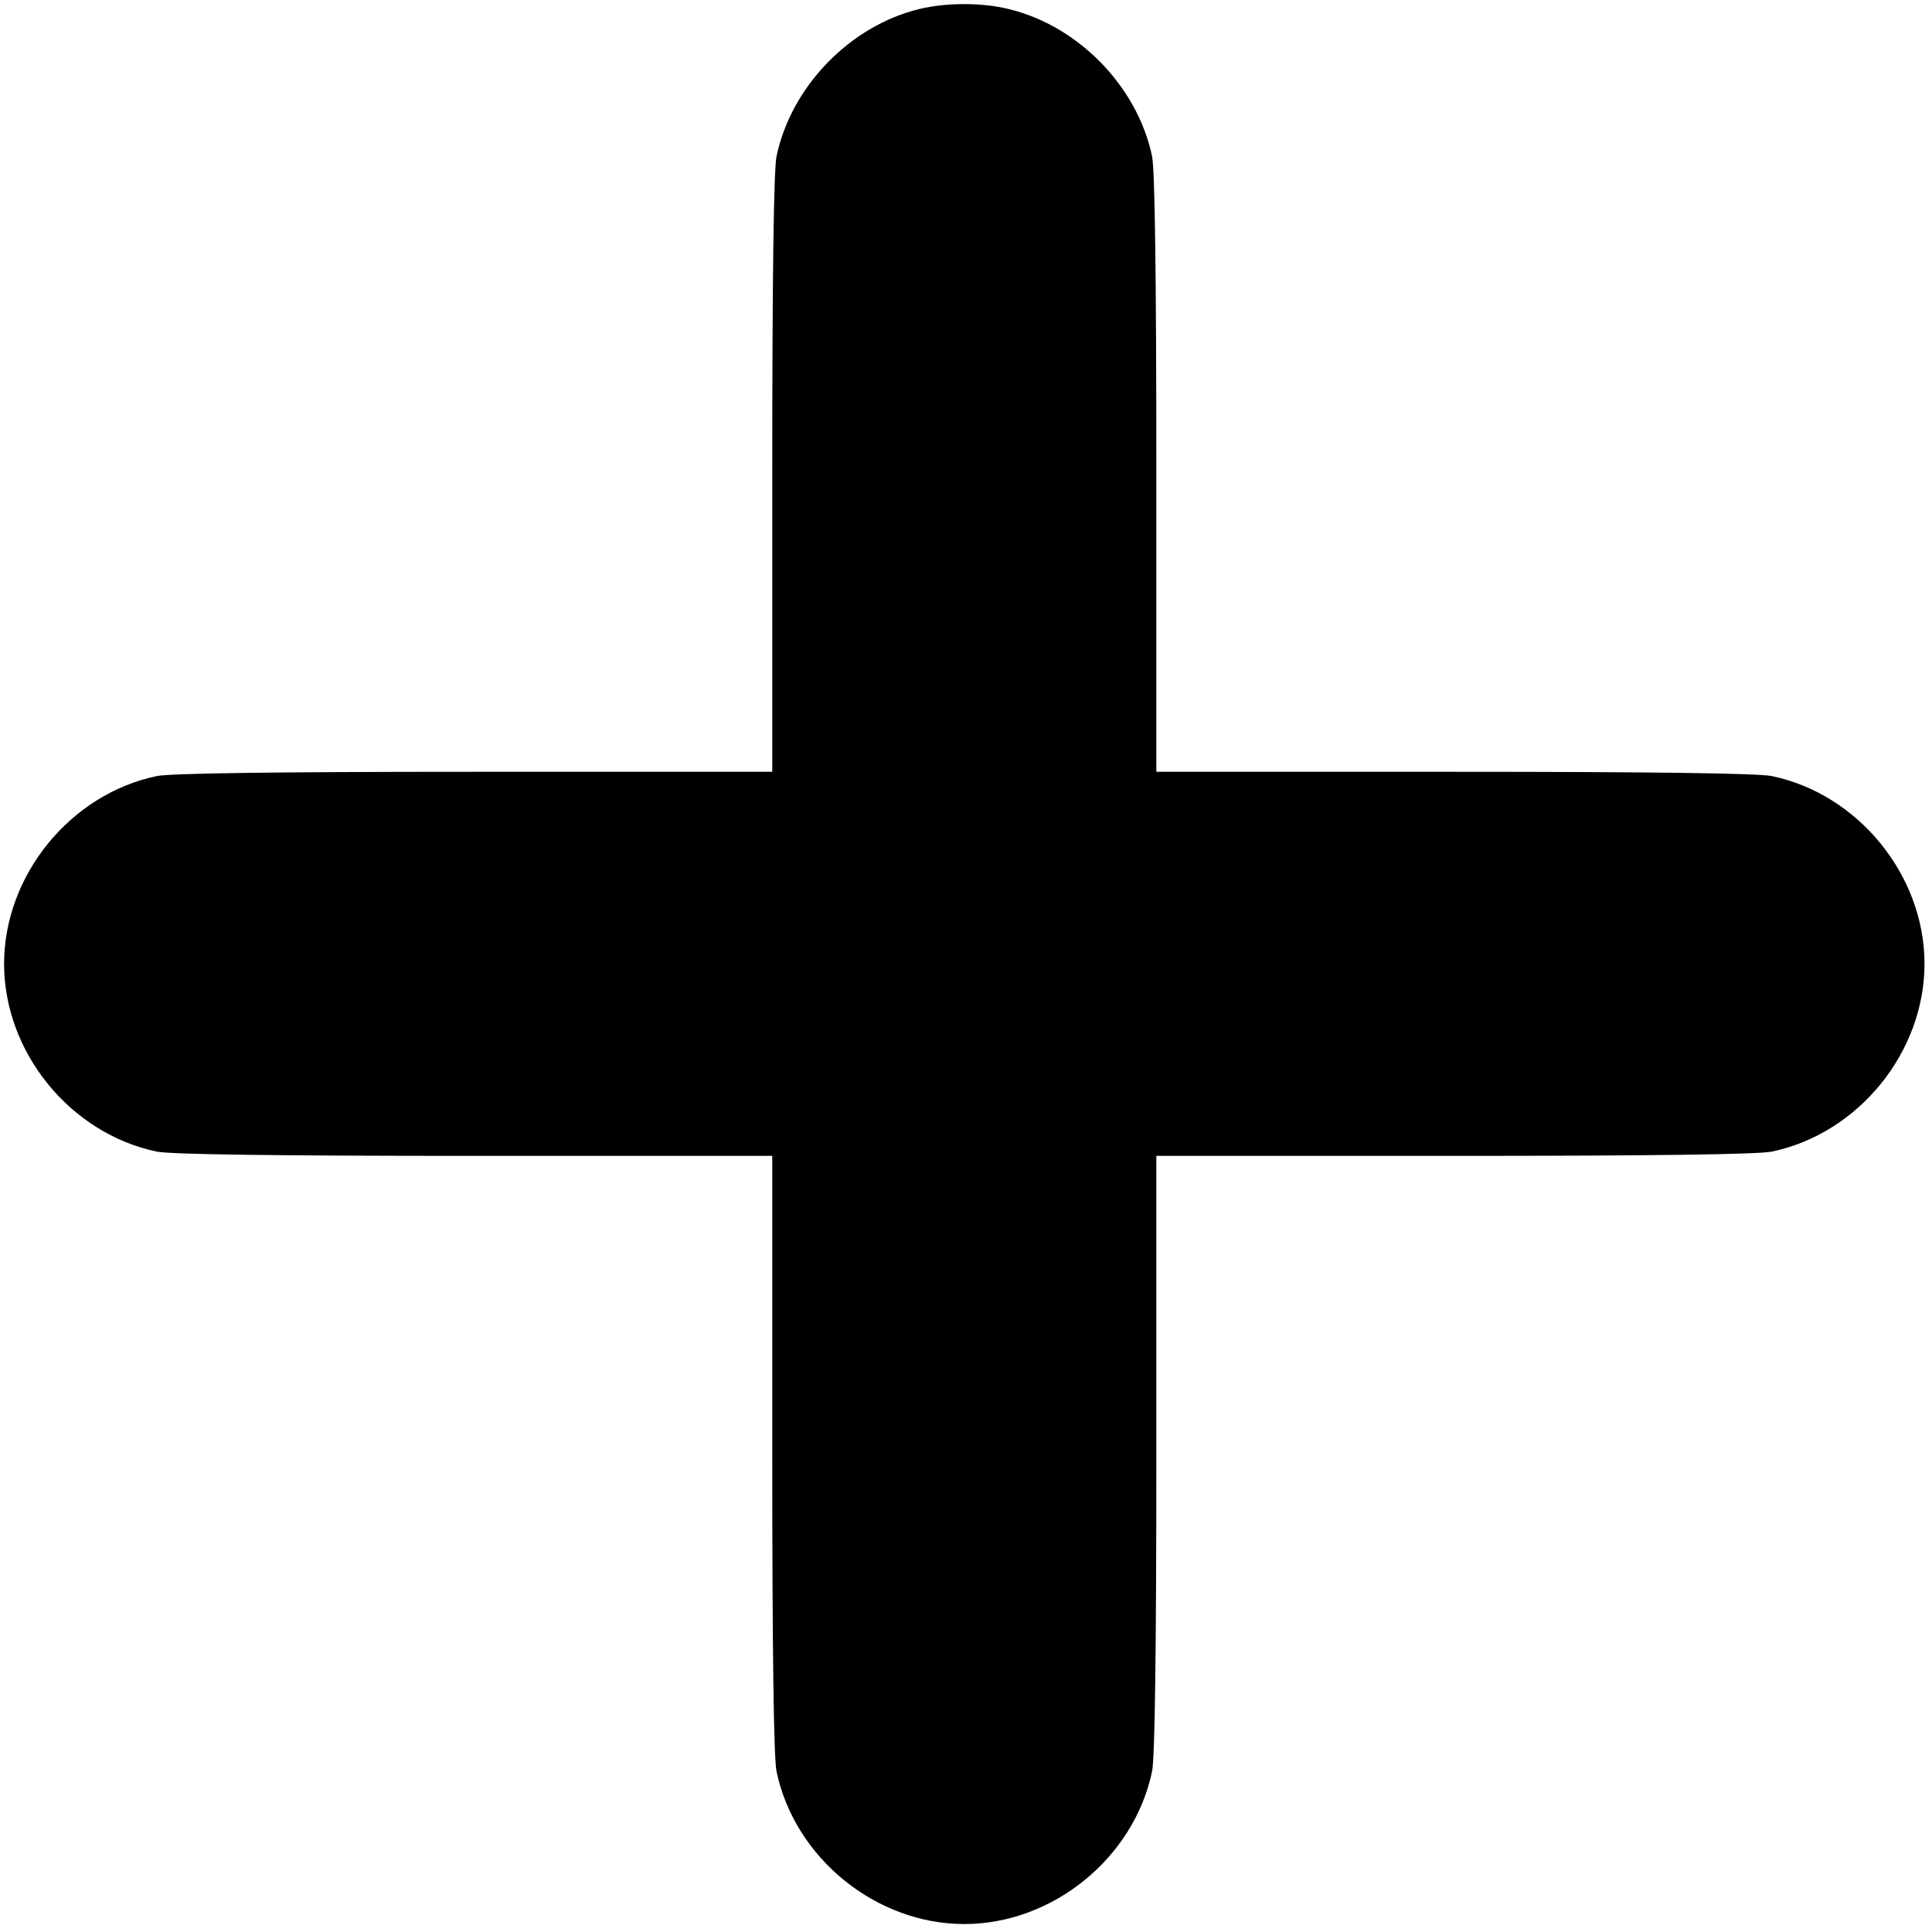 <?xml version="1.0" encoding="UTF-8" standalone="no" ?>
<!DOCTYPE svg PUBLIC "-//W3C//DTD SVG 1.1//EN" "http://www.w3.org/Graphics/SVG/1.1/DTD/svg11.dtd">
<svg xmlns="http://www.w3.org/2000/svg" xmlns:xlink="http://www.w3.org/1999/xlink" version="1.1" width="24" height="24" viewBox="0 0 500 500" xml:space="preserve">
<desc>Created with Fabric.js 4.6.0</desc>
<defs>
</defs>
<g transform="matrix(2.23 0 0 2.23 249.56 249.5)" id="oiRXAXm6vGpmNl15ioXTO"  >
<path style="stroke: none; stroke-width: 1; stroke-dasharray: none; stroke-linecap: butt; stroke-dashoffset: 0; stroke-linejoin: miter; stroke-miterlimit: 4; fill: rgb(0,0,0); fill-rule: nonzero; opacity: 1;" vector-effect="non-scaling-stroke"  transform=" translate(0, 0)" d="M -5.215 -110.838 C -2.273 -111.552 1.56 -111.596 4.547 -110.972 C 12.882 -109.234 20.058 -102.057 21.797 -93.722 C 22.109 -92.117 22.287 -80.305 22.287 -56.859 L 22.287 -22.314 L 56.832 -22.314 C 80.278 -22.314 92.09 -22.136 93.695 -21.824 C 103.769 -19.729 111.436 -10.279 111.436 -0.027 C 111.436 10.225 103.769 19.675 93.695 21.77 C 92.09 22.082 80.278 22.26 56.832 22.26 L 22.287 22.26 L 22.287 56.805 C 22.287 80.251 22.109 92.064 21.797 93.668 C 19.702 103.742 10.252 111.409 1.0658141036401503e-14 111.409 C -10.252 111.409 -19.702 103.742 -21.797 93.668 C -22.109 92.064 -22.287 80.251 -22.287 56.805 L -22.287 22.26 L -56.832 22.26 C -80.278 22.26 -92.09 22.082 -93.695 21.77 C -103.769 19.675 -111.436 10.225 -111.436 -0.027 C -111.436 -10.279 -103.769 -19.729 -93.695 -21.824 C -92.09 -22.136 -80.278 -22.314 -56.832 -22.314 L -22.287 -22.314 L -22.287 -56.859 C -22.287 -80.305 -22.109 -92.117 -21.797 -93.722 C -20.103 -101.834 -13.283 -108.877 -5.215 -110.838 z" stroke-linecap="round" />
</g>
</svg>